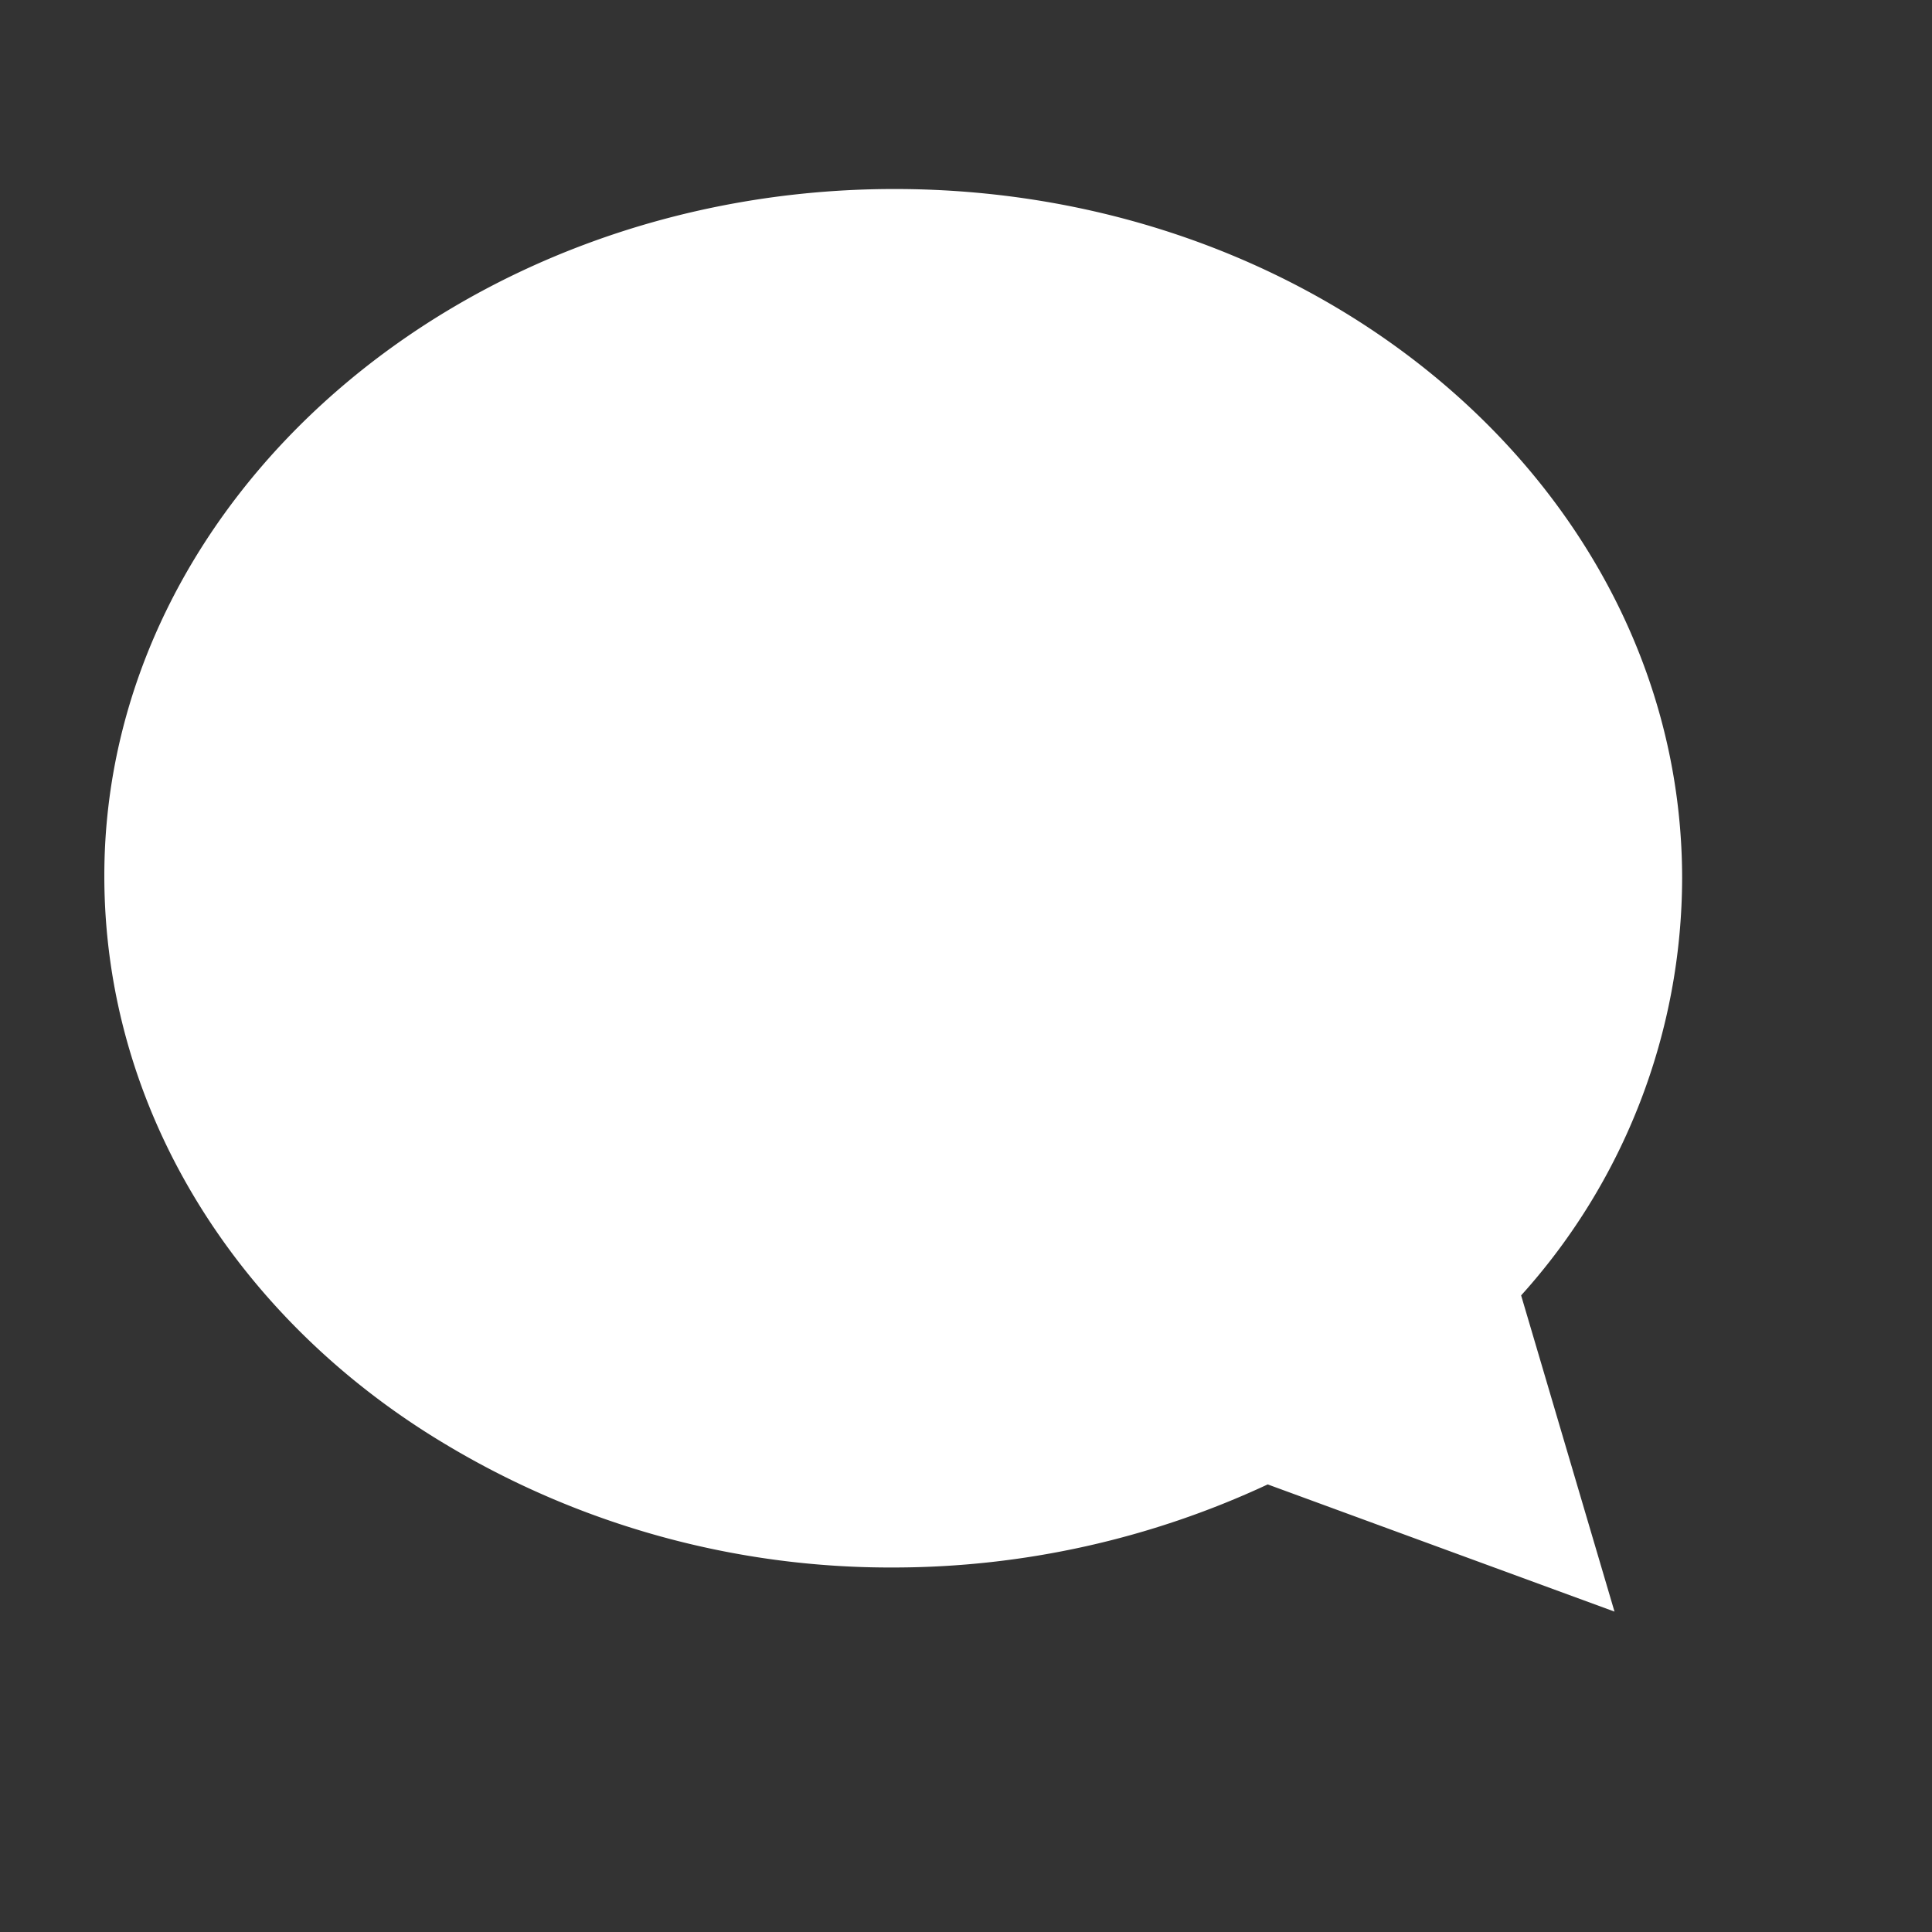 <svg  width="54" height="54" xmlns="http://www.w3.org/2000/svg" fill="#FFF" viewBox="0 0 60 60"><rect x="0" y="0" width="60" height="60" fill="#333333" stroke="none"/><path class="stroke-path" d="M27.78,5.87c13.52,0,24.46,9.58,24.46,21.41a19.4,19.4,0,0,1-5,12.95h0l2.9,9.82L39.37,46.1h0a27.51,27.51,0,0,1-11.59,2.58,26.84,26.84,0,0,1-14-3.86C7.42,41,3.24,34.52,3.24,27.2,3.24,15.53,14.26,5.87,27.78,5.87Z"></path></svg>